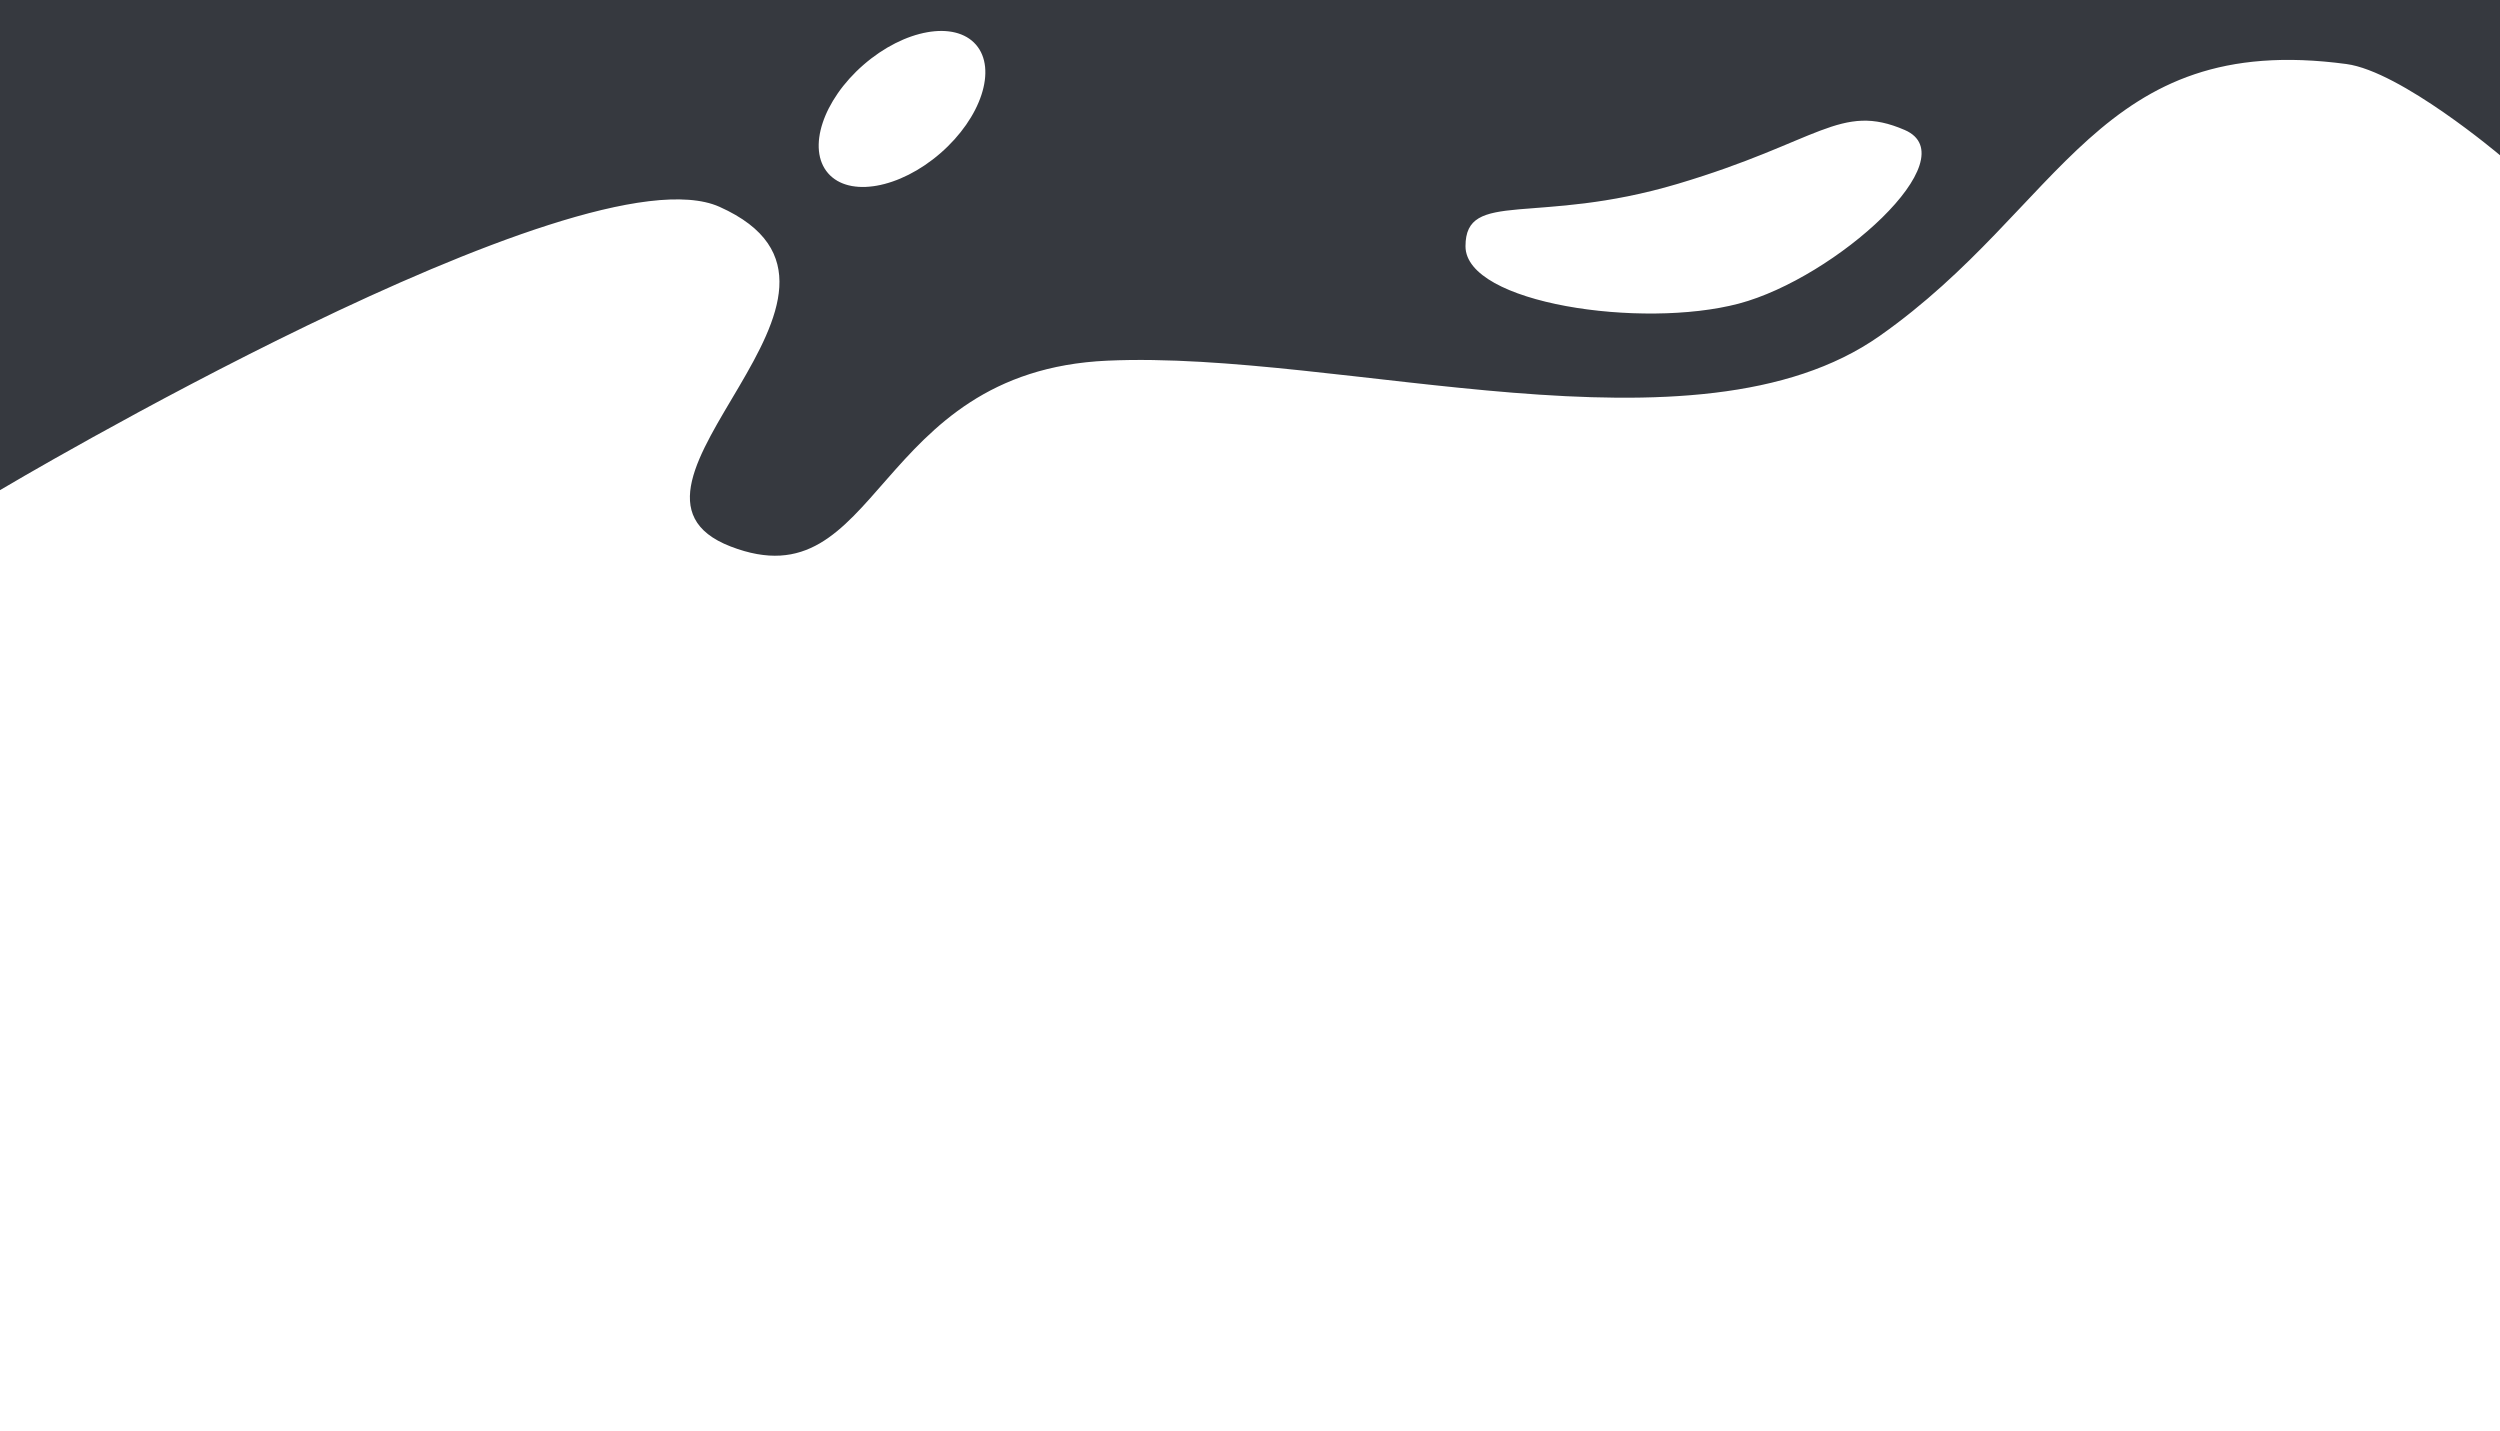 <?xml version="1.0" encoding="UTF-8" standalone="no"?>
<!DOCTYPE svg PUBLIC "-//W3C//DTD SVG 1.1//EN" "http://www.w3.org/Graphics/SVG/1.1/DTD/svg11.dtd">
<svg width="100%" height="100%" viewBox="0 0 1920 1099" version="1.1" xmlns="http://www.w3.org/2000/svg" xmlns:xlink="http://www.w3.org/1999/xlink" xml:space="preserve" xmlns:serif="http://www.serif.com/" style="fill-rule:evenodd;clip-rule:evenodd;stroke-linejoin:round;stroke-miterlimit:2;">
    <g>
        <g opacity="0.08">
            <path d="M0,376.412C0,376.412 446.313,111.211 552.632,158.85C696.649,223.382 445.889,375.226 561.171,419.706C676.453,464.187 669.265,285.14 850.459,276.983C1031.65,268.827 1302.57,357.147 1443.57,257.999C1584.58,158.85 1611.22,23.516 1802.09,49.175C1843.9,54.795 1920,119.22 1920,119.22L1920,0L0,0L0,376.412ZM1125.49,189.141C1125.49,145.105 1179.77,173.539 1288.5,141.18C1397.24,108.82 1413.35,78.43 1462.8,99.813C1512.25,121.195 1409.7,213.504 1335.42,233.176C1261.14,252.848 1125.49,233.176 1125.49,189.141ZM663.231,49.722C694.574,22.476 733.249,15.574 749.543,34.318C765.837,53.062 753.619,90.4 722.277,117.646C690.934,144.892 652.259,151.794 635.965,133.05C619.671,114.306 631.889,76.968 663.231,49.722Z" style="fill:rgb(114,118,125);"/>
        </g>
        <rect x="0" y="0" width="1920" height="1099" style="fill:none;"/>
        <path id="No-Opacity" serif:id="No Opacity" d="M0,376.412C0,376.412 446.313,111.211 552.632,158.85C696.649,223.382 445.889,375.226 561.171,419.706C676.453,464.187 669.265,285.14 850.459,276.983C1031.65,268.827 1302.57,357.147 1443.57,257.999C1584.58,158.85 1611.22,23.516 1802.09,49.175C1843.9,54.795 1920,119.22 1920,119.22L1920,0L0,0L0,376.412ZM1125.49,189.141C1125.49,145.105 1179.77,173.539 1288.5,141.18C1397.24,108.82 1413.35,78.43 1462.8,99.813C1512.25,121.195 1409.7,213.504 1335.42,233.176C1261.14,252.848 1125.49,233.176 1125.49,189.141ZM663.231,49.722C694.574,22.476 733.249,15.574 749.543,34.318C765.837,53.062 753.619,90.4 722.277,117.646C690.934,144.892 652.259,151.794 635.965,133.05C619.671,114.306 631.889,76.968 663.231,49.722Z" style="fill:rgb(54,57,63);"/>
    </g>
</svg>
